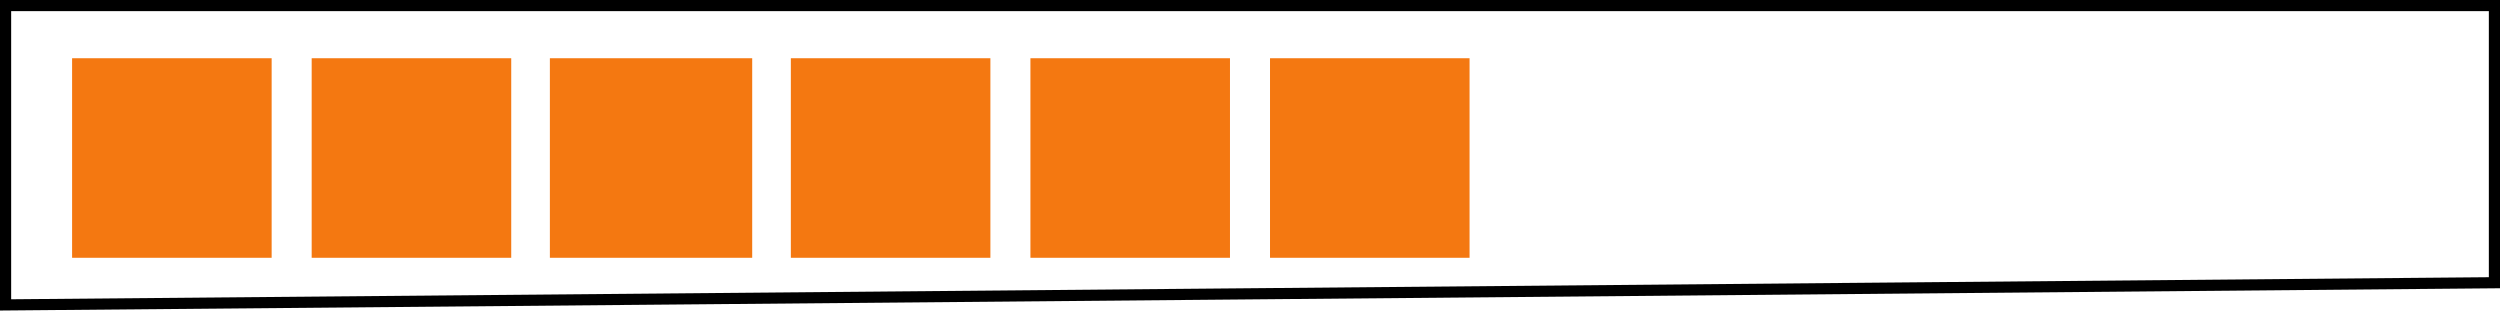 <?xml version="1.0" encoding="UTF-8"?>
<svg id="b" data-name="Calque 2" xmlns="http://www.w3.org/2000/svg" width="225.506" height="28.01" viewBox="0 0 225.506 28.01">
  <g id="c" data-name="Calque 2">
    <g>
      <polygon points="225.003 25.503 .503 27.503 .503 .503 225.003 .503 225.003 25.503" fill="none" stroke="#000" stroke-miterlimit="10" stroke-width="1.006"/>
      <g>
        <rect x="6.503" y="5.253" width="18" height="18" fill="#f47811"/>
        <rect x="114.558" y="5.253" width="18" height="18" fill="#f47811"/>
        <rect x="92.947" y="5.253" width="18" height="18" fill="#f47811"/>
        <rect x="71.336" y="5.253" width="18" height="18" fill="#f47811"/>
        <rect x="49.6" y="5.253" width="18.25" height="18" fill="#f47811"/>
        <rect x="28.114" y="5.253" width="18" height="18" fill="#f47811"/>
      </g>
    </g>
  </g>
</svg>